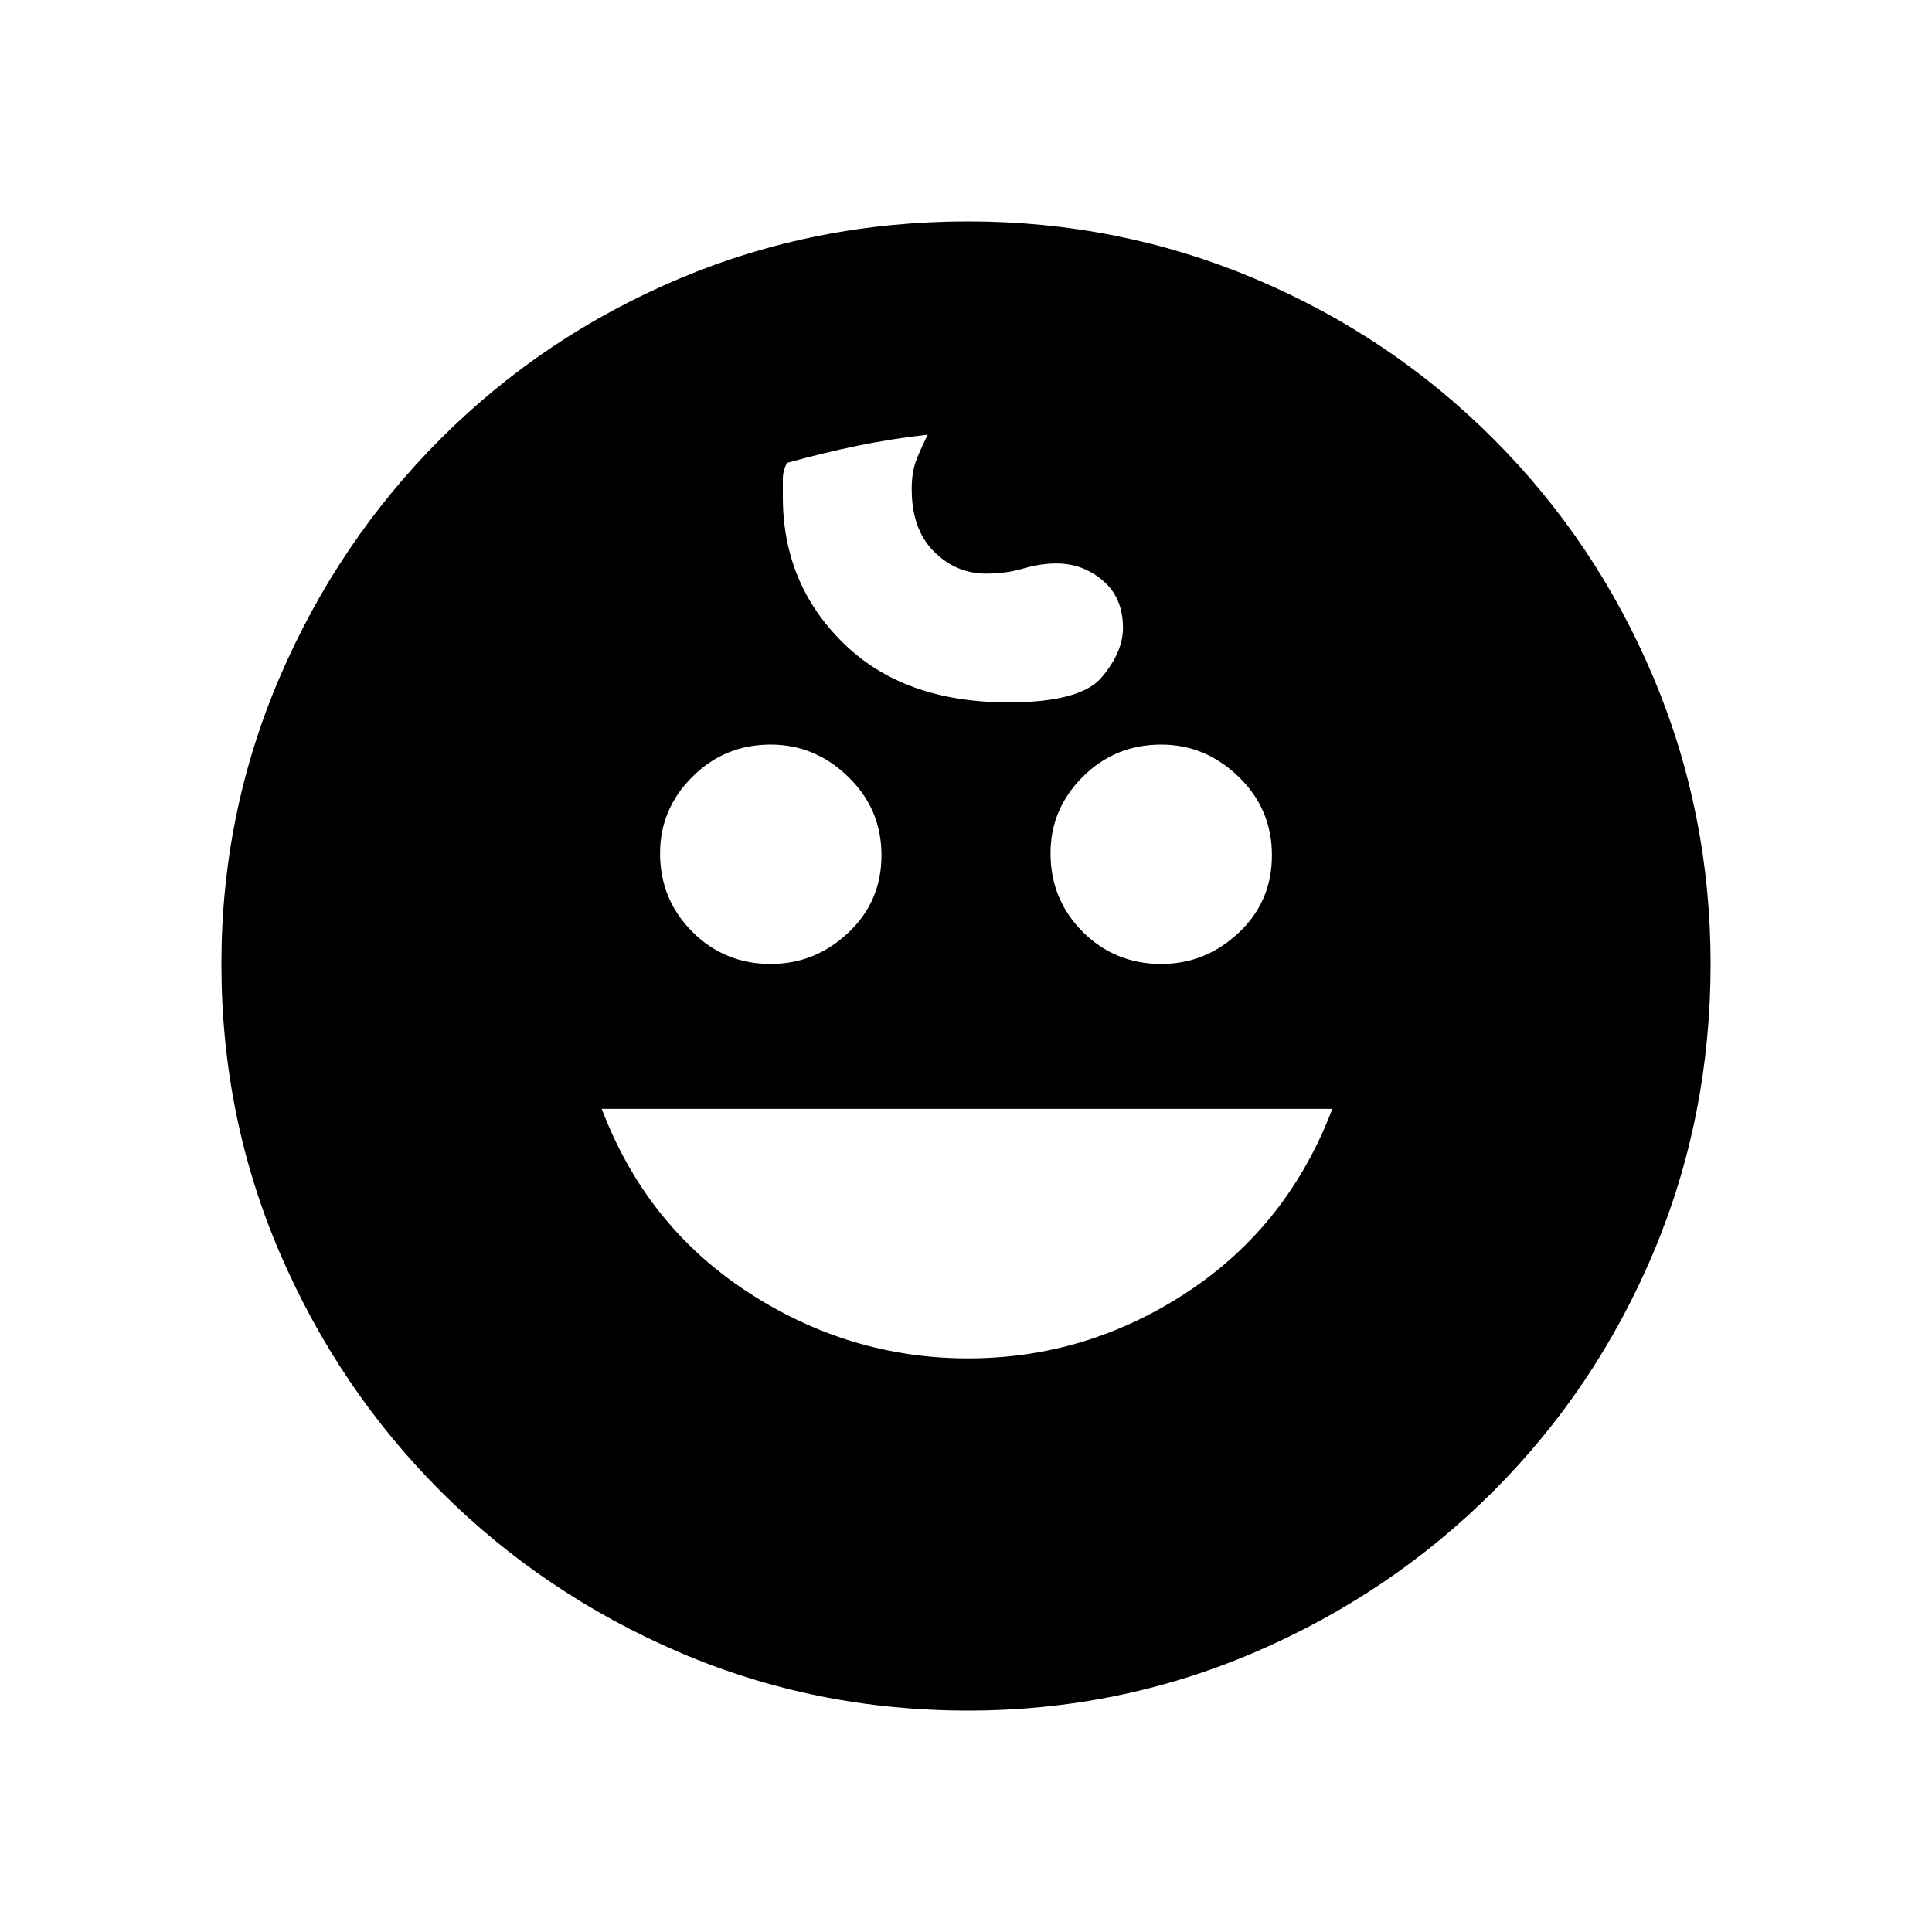 <svg xmlns="http://www.w3.org/2000/svg" height="20" width="20"><path d="M12.021 9.979Q12.479 9.979 12.823 9.656Q13.167 9.333 13.167 8.854Q13.167 8.375 12.823 8.042Q12.479 7.708 12.021 7.708Q11.542 7.708 11.208 8.042Q10.875 8.375 10.875 8.833Q10.875 9.312 11.208 9.646Q11.542 9.979 12.021 9.979ZM7.979 9.979Q8.438 9.979 8.781 9.656Q9.125 9.333 9.125 8.854Q9.125 8.375 8.781 8.042Q8.438 7.708 7.979 7.708Q7.5 7.708 7.167 8.042Q6.833 8.375 6.833 8.833Q6.833 9.312 7.167 9.646Q7.5 9.979 7.979 9.979ZM10.021 14.062Q11.25 14.062 12.292 13.375Q13.333 12.688 13.792 11.479H6.229Q6.688 12.688 7.74 13.375Q8.792 14.062 10.021 14.062ZM10.021 17.708Q8.438 17.708 7.031 17.104Q5.625 16.5 4.562 15.438Q3.5 14.375 2.896 12.969Q2.292 11.562 2.292 9.979Q2.292 8.417 2.896 7.01Q3.5 5.604 4.562 4.542Q5.625 3.479 7.031 2.885Q8.438 2.292 10.021 2.292Q11.583 2.292 12.99 2.885Q14.396 3.479 15.458 4.542Q16.521 5.604 17.115 7.01Q17.708 8.417 17.708 9.979Q17.708 11.562 17.115 12.969Q16.521 14.375 15.458 15.438Q14.396 16.5 12.99 17.104Q11.583 17.708 10.021 17.708ZM10.438 7.271Q11.188 7.271 11.406 7.01Q11.625 6.75 11.625 6.5Q11.625 6.188 11.417 6.01Q11.208 5.833 10.938 5.833Q10.771 5.833 10.594 5.885Q10.417 5.938 10.208 5.938Q9.896 5.938 9.667 5.708Q9.438 5.479 9.438 5.062Q9.438 4.896 9.479 4.781Q9.521 4.667 9.604 4.5Q9.229 4.542 8.875 4.615Q8.521 4.688 8.146 4.792Q8.104 4.875 8.104 4.958Q8.104 5.042 8.104 5.146Q8.104 6.042 8.729 6.656Q9.354 7.271 10.438 7.271Z"/></svg>